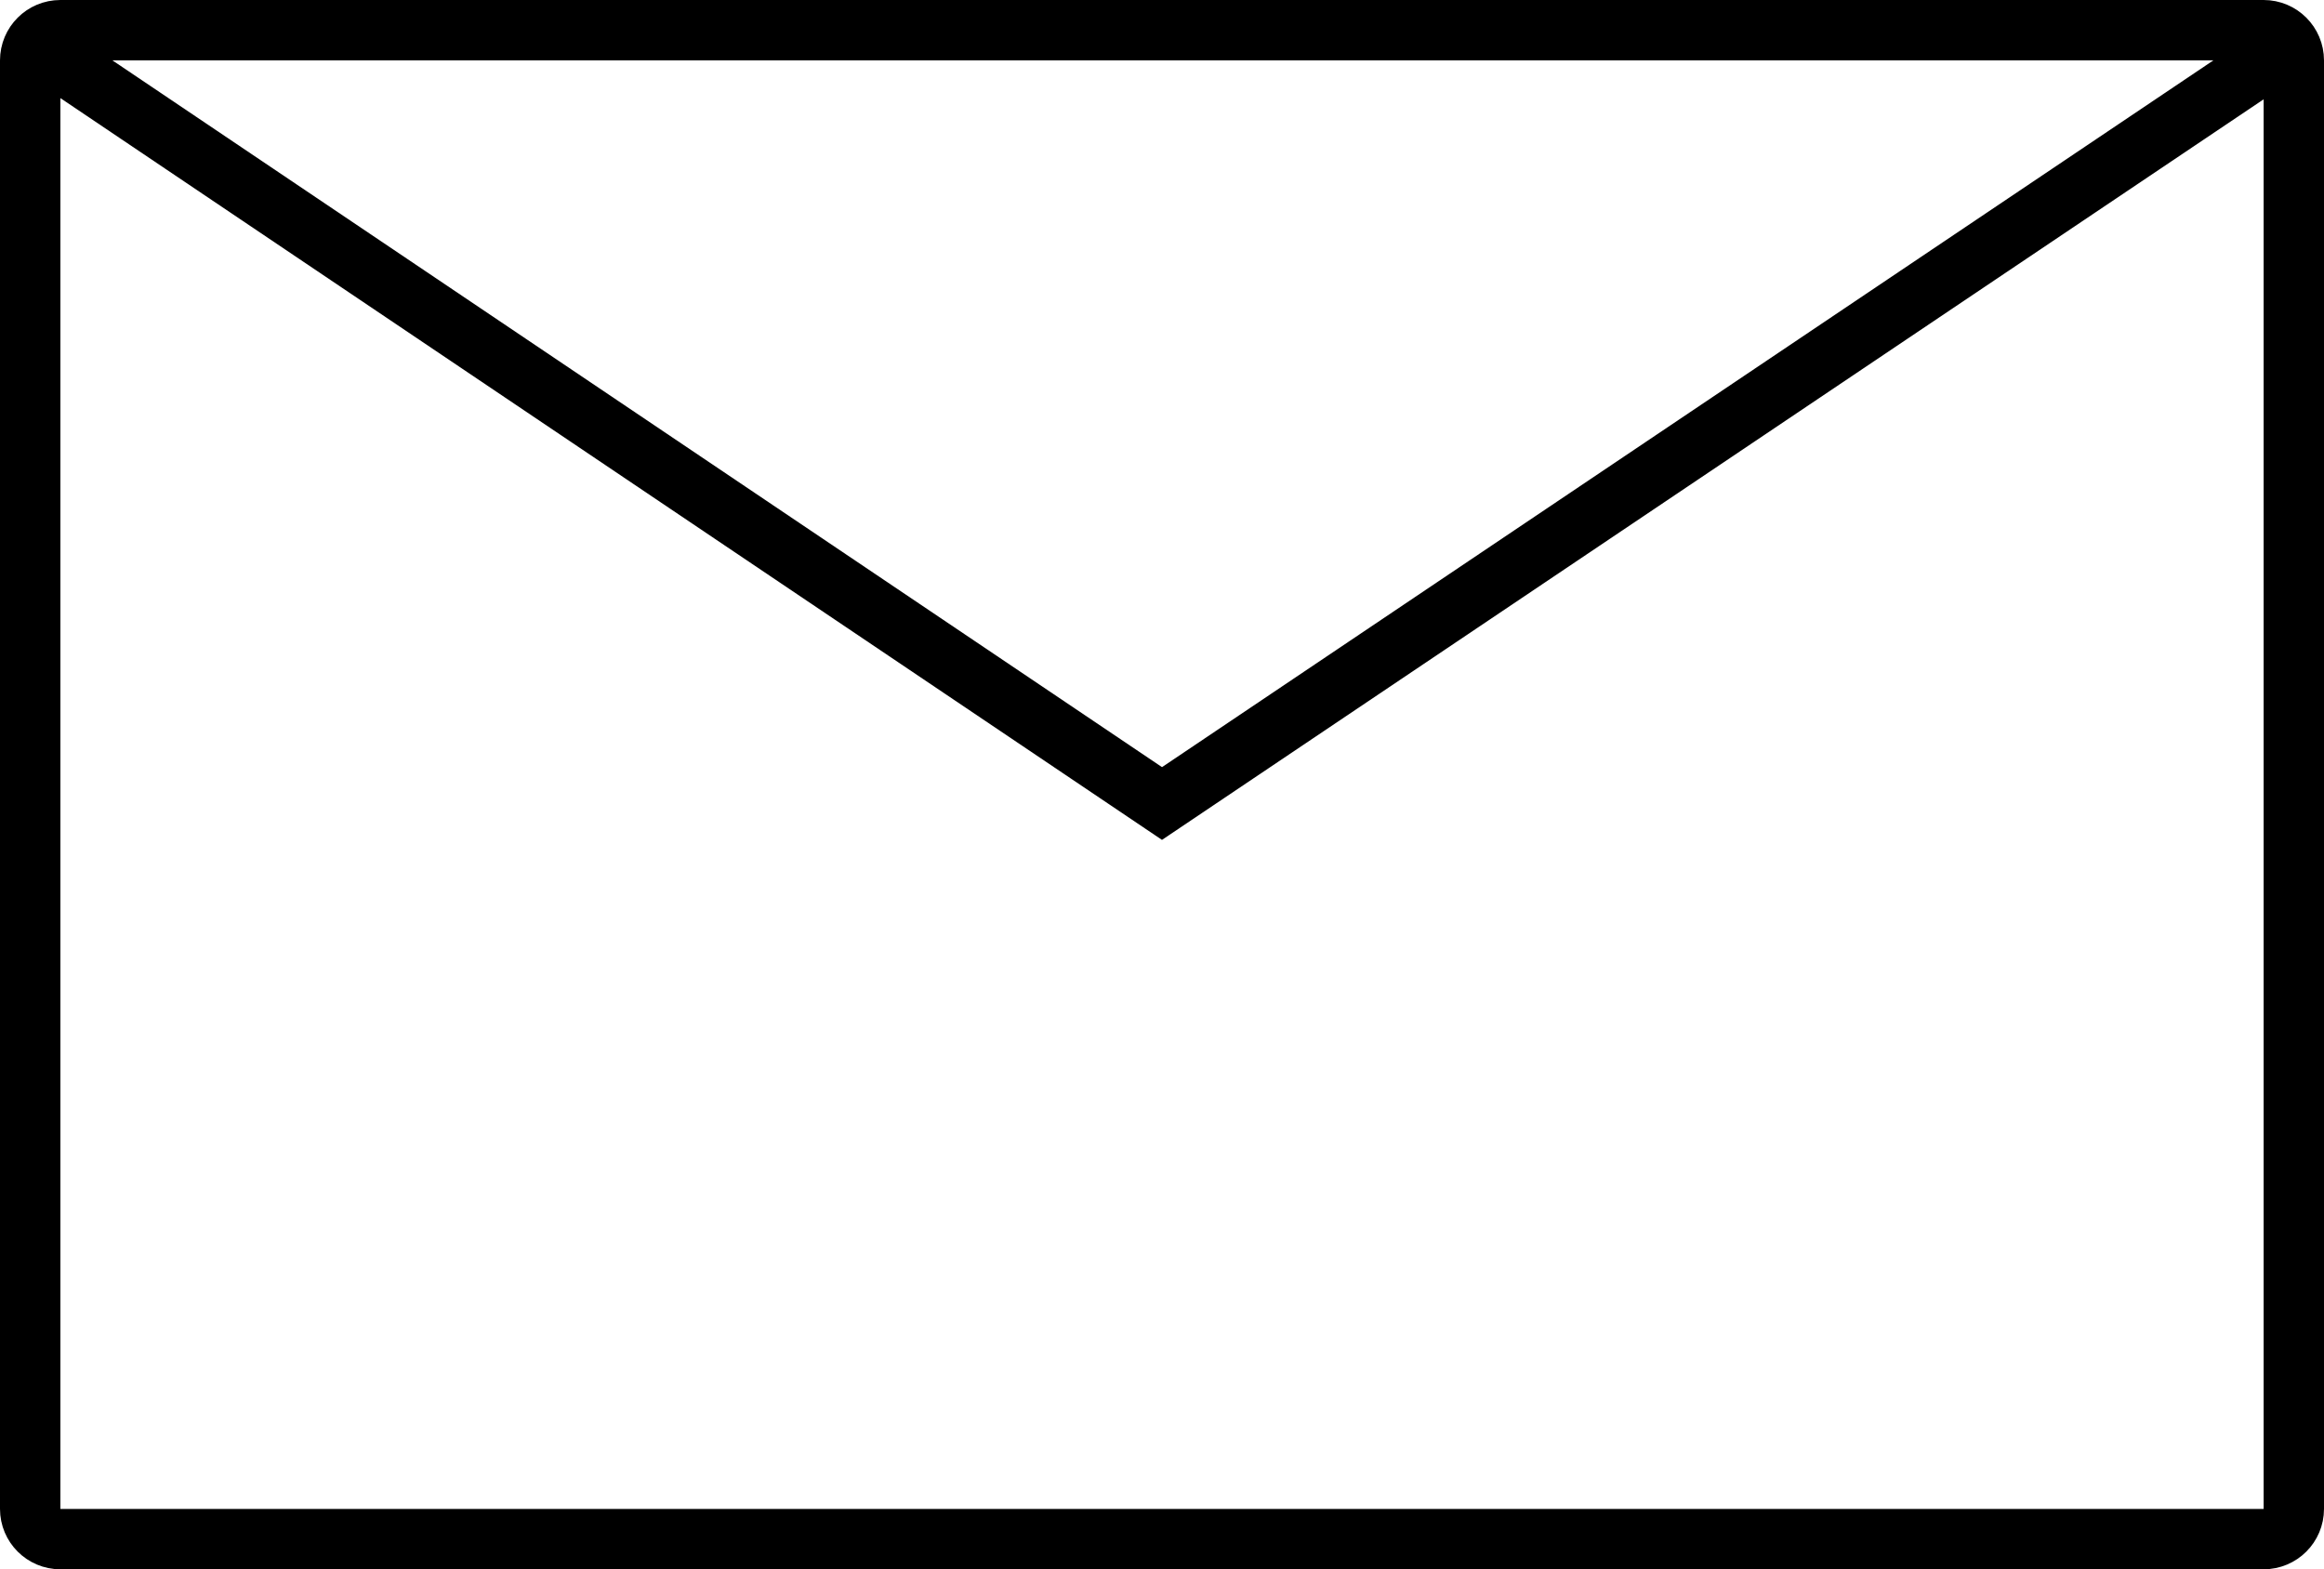 <svg width="616" height="416" viewBox="0 0 616 416" fill="none" xmlns="http://www.w3.org/2000/svg">
<path d="M12.5 14L308 213L604 14M16 408H600C604.418 408 608 404.418 608 400V16C608 11.582 604.418 8 600 8H16C11.582 8 8 11.582 8 16V400C8 404.418 11.582 408 16 408Z" stroke="black" stroke-width="16"/>
</svg>
